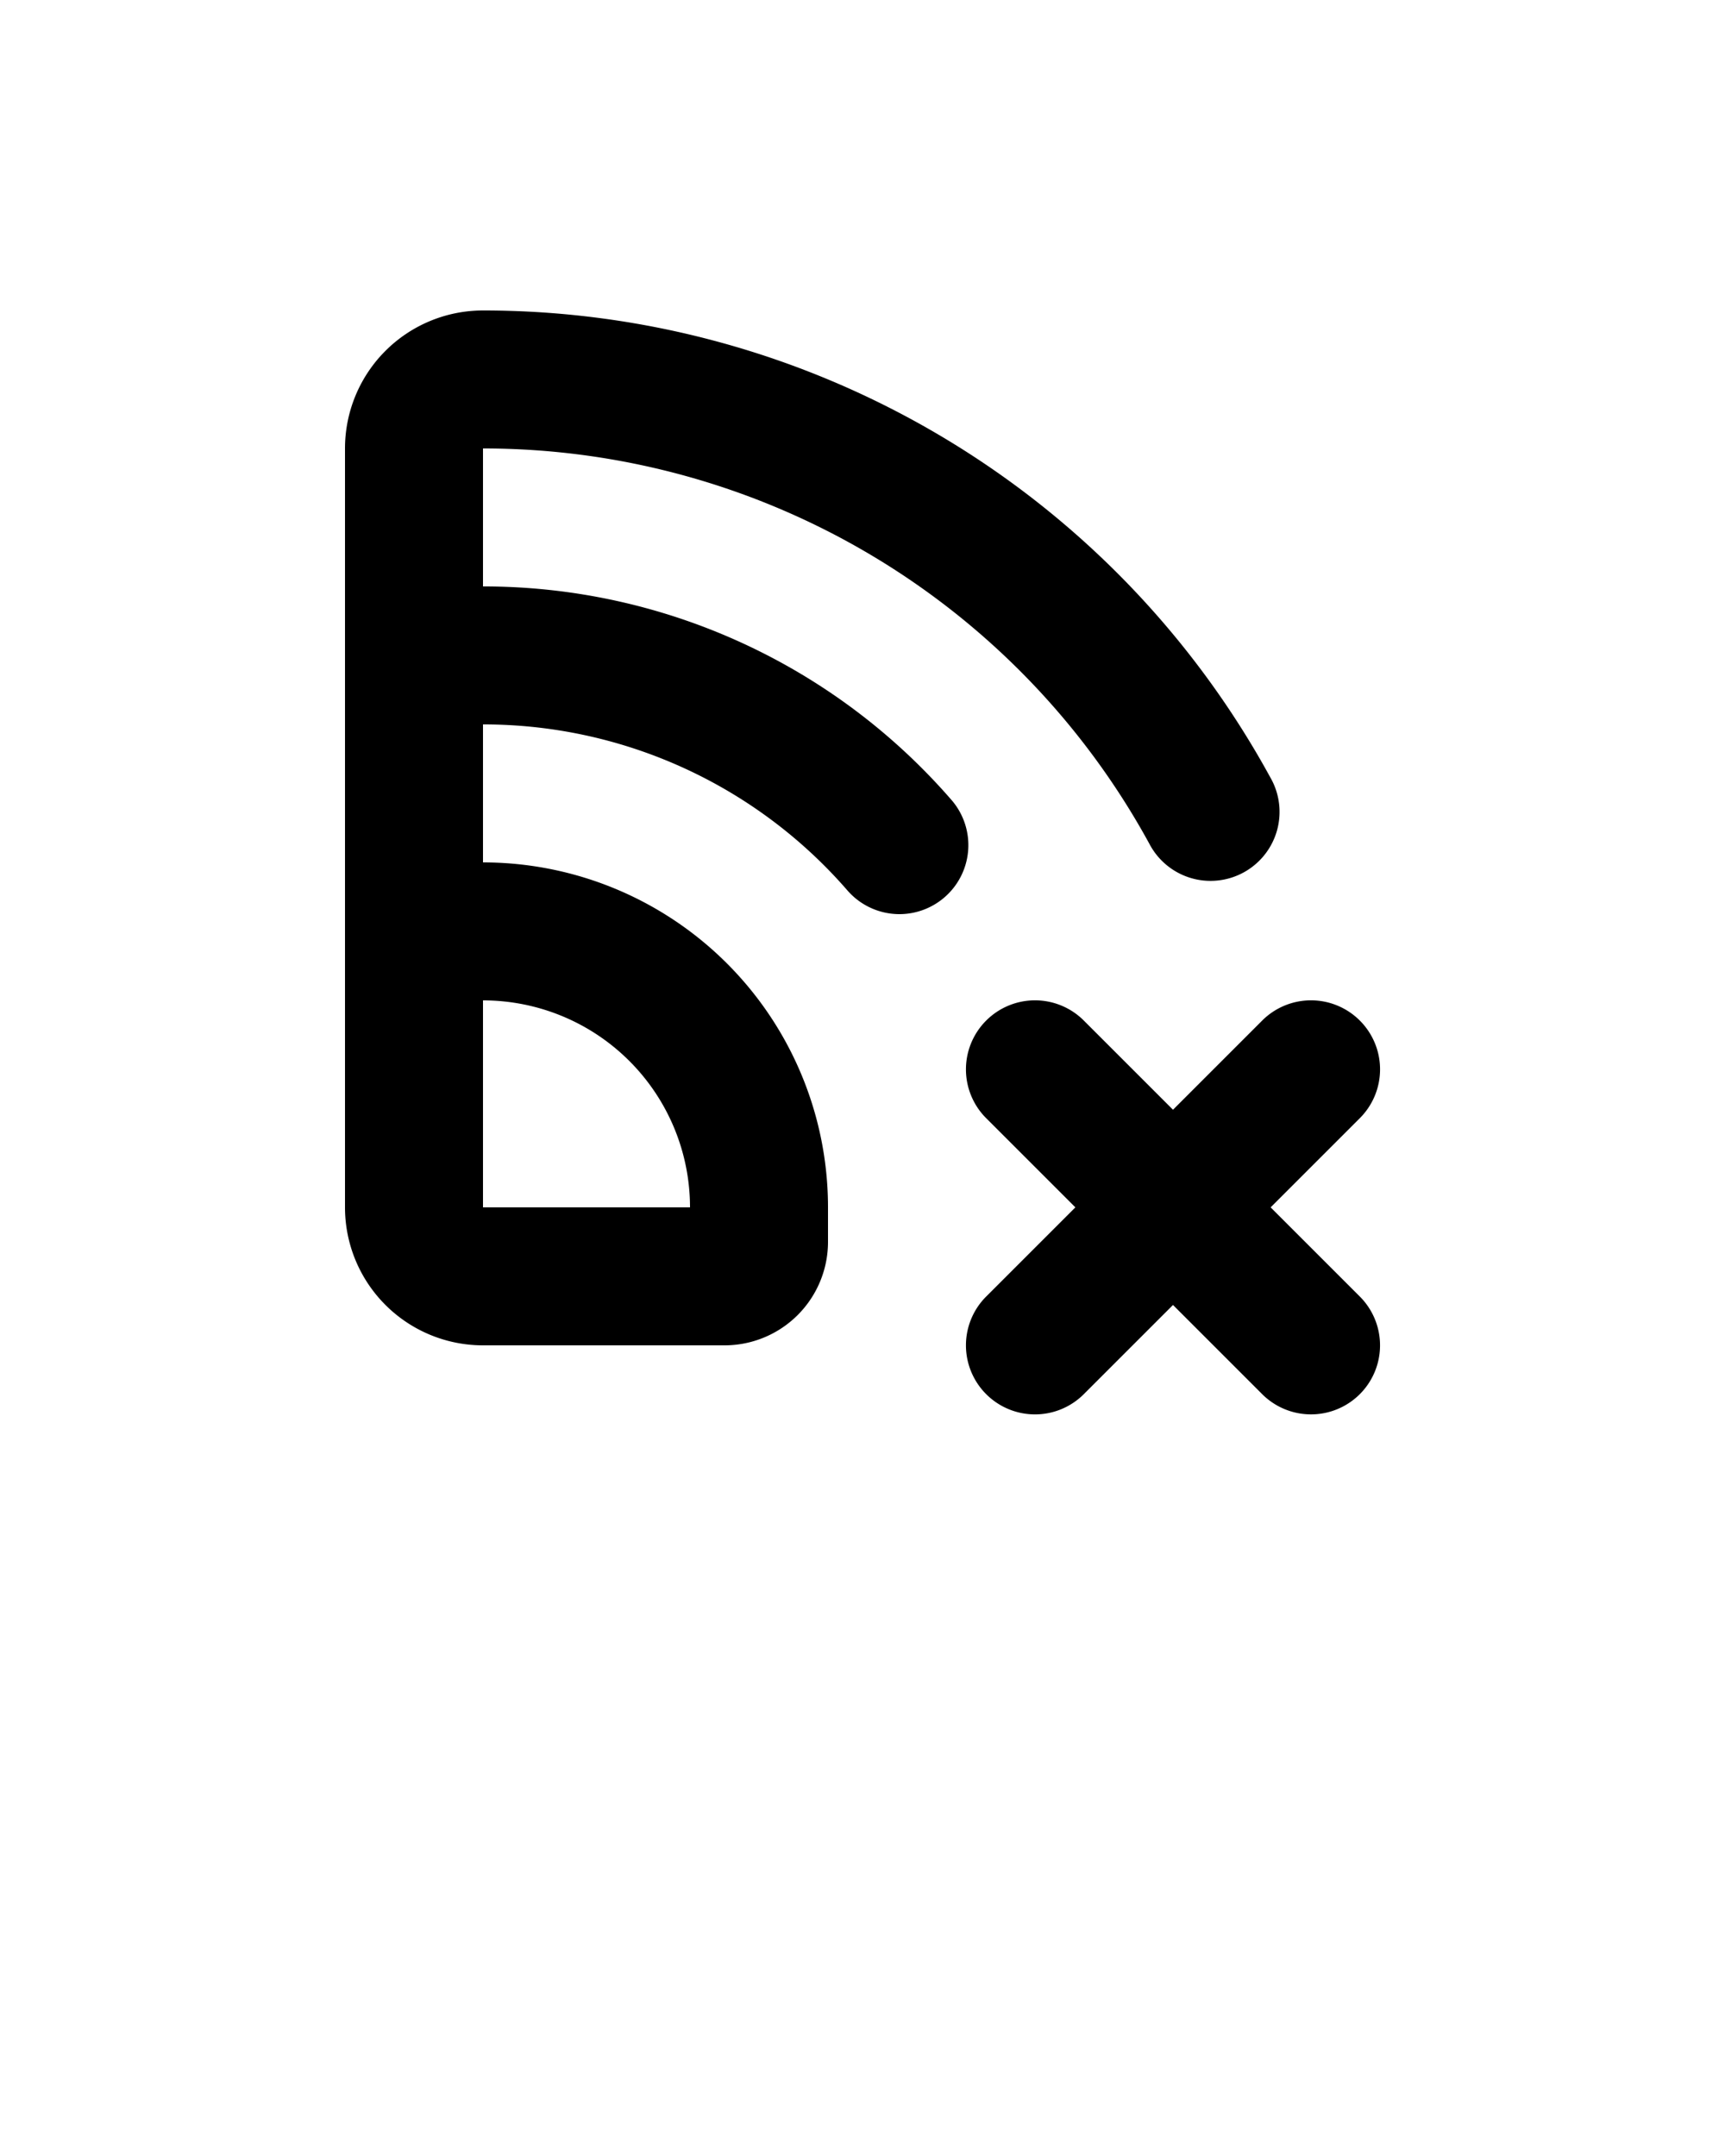 <svg xmlns="http://www.w3.org/2000/svg" data-name="Layer 1" viewBox="0 0 100 125" x="0px" y="0px"><path d="M66.64,48.94a4,4,0,1,0,7-3.87A52,52,0,0,0,28,18h0a8,8,0,0,0-8,8V70a8,8,0,0,0,8,8H42a6,6,0,0,0,6-6V70A20,20,0,0,0,28,50V42a27.93,27.93,0,0,1,21.13,9.63,4,4,0,0,0,3,1.37h0a4,4,0,0,0,3.08-6.56A35.91,35.91,0,0,0,28,34V26A44,44,0,0,1,66.64,48.94ZM40,70H28V58A12,12,0,0,1,40,70Z"/><path d="M78.83,59.17a4,4,0,0,0-5.66,0L68,64.34l-5.17-5.17a4,4,0,0,0-5.66,0h0a4,4,0,0,0,0,5.66L62.34,70l-5.17,5.17a4,4,0,0,0,0,5.66h0a4,4,0,0,0,5.66,0L68,75.66l5.17,5.17a4,4,0,0,0,5.66-5.66L73.66,70l5.17-5.17A4,4,0,0,0,78.83,59.17Z"/></svg>